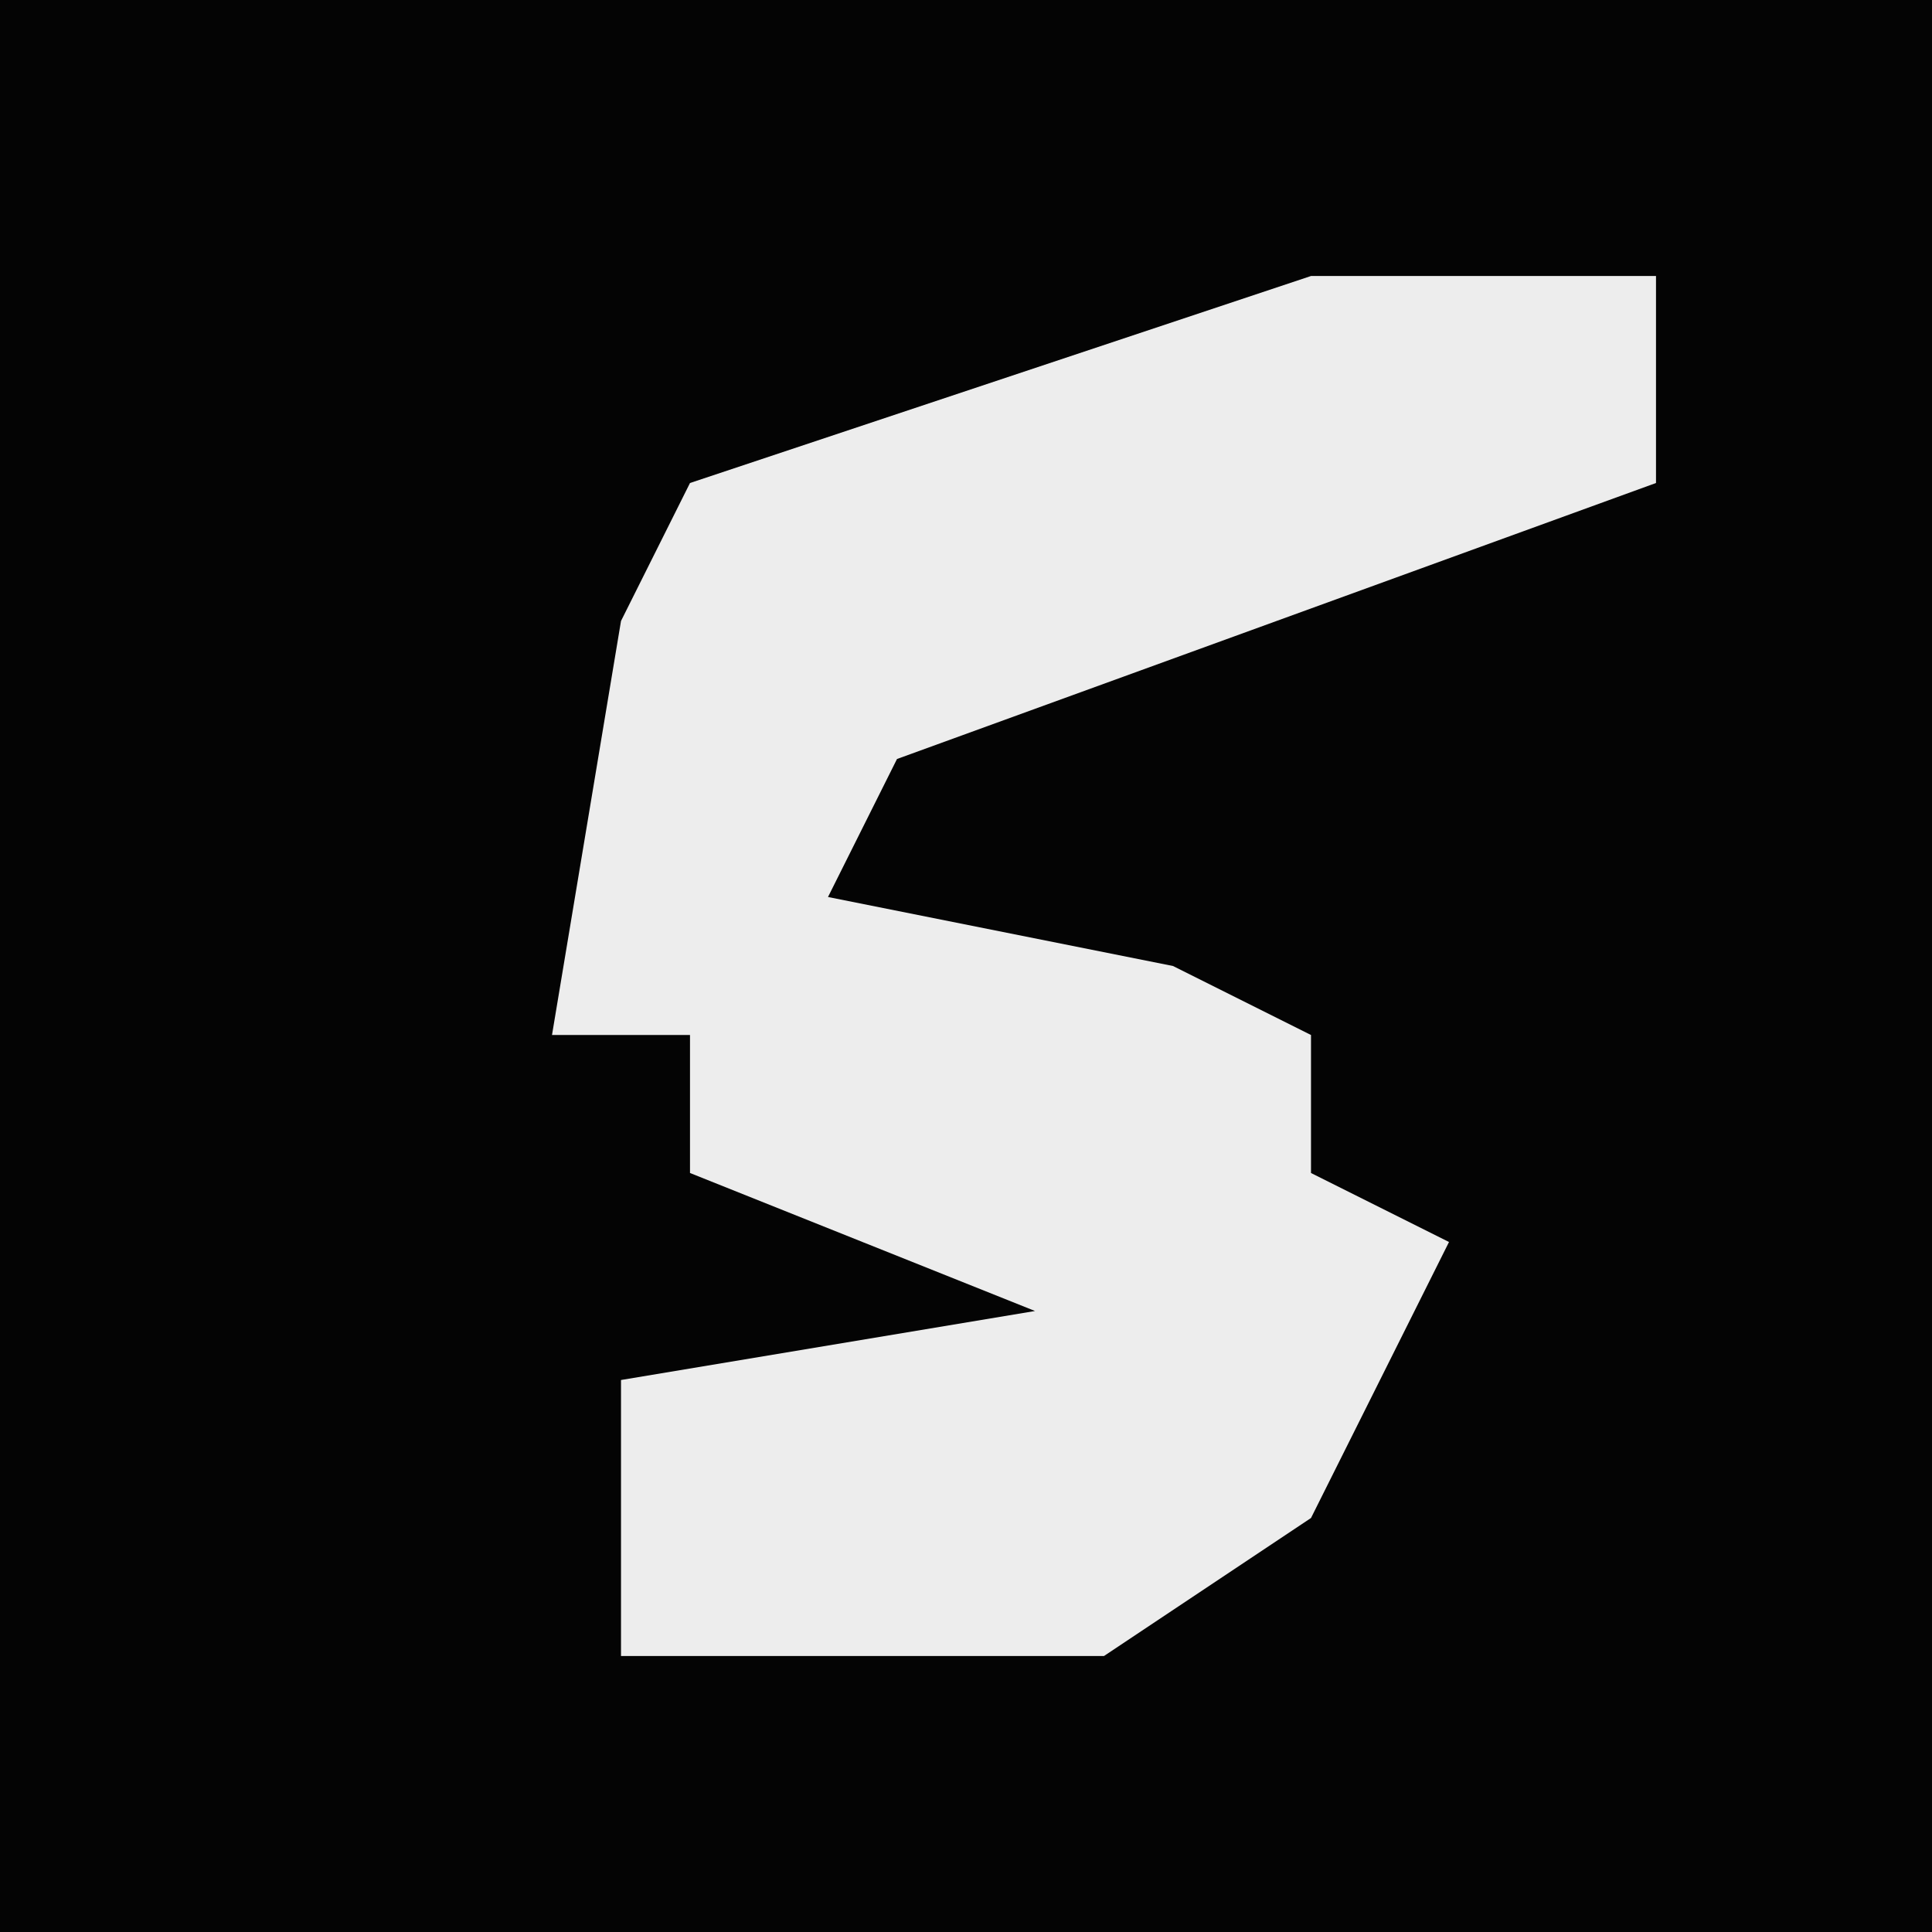 <?xml version="1.0" encoding="UTF-8"?>
<svg version="1.1" xmlns="http://www.w3.org/2000/svg" width="28" height="28">
<path d="M0,0 L28,0 L28,28 L0,28 Z " fill="#040404" transform="translate(0,0)"/>
<path d="M0,0 L5,0 L5,3 L-6,7 L-7,9 L-2,10 L0,11 L0,13 L2,14 L0,18 L-3,20 L-10,20 L-10,16 L-4,15 L-9,13 L-9,11 L-11,11 L-10,5 L-9,3 Z " fill="#EDEDED" transform="translate(19,4)"/>
</svg>
